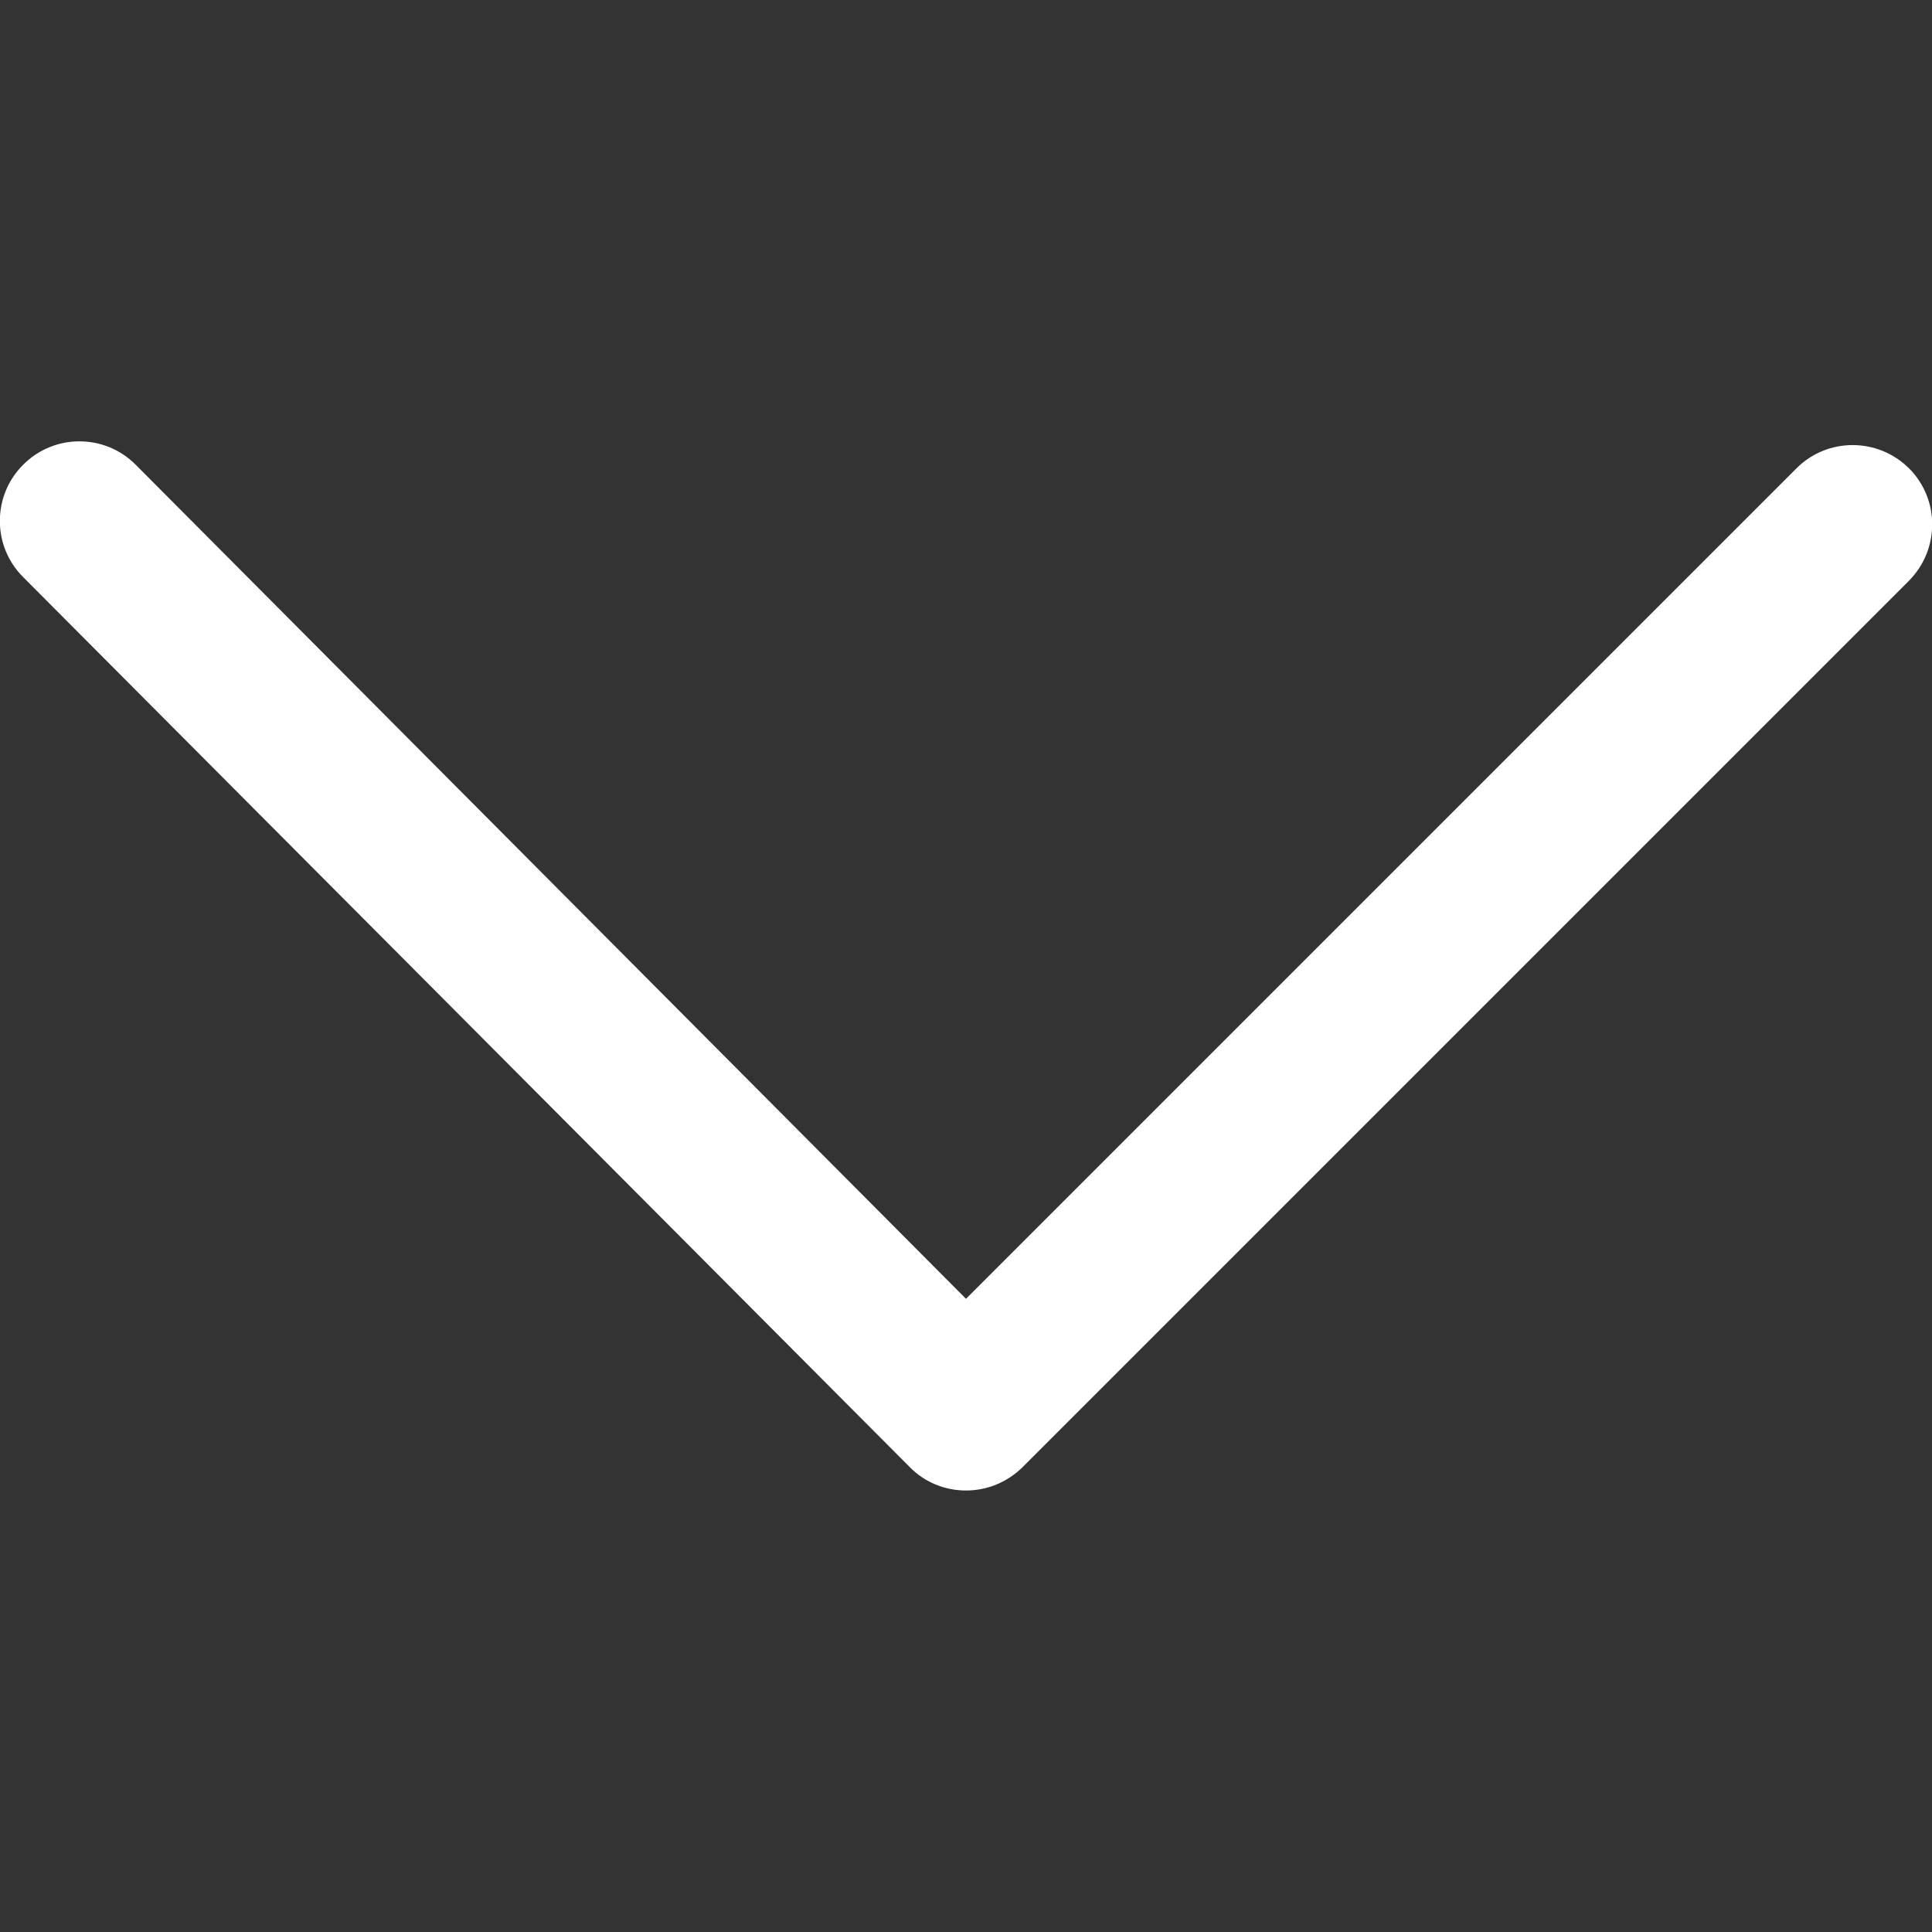 <?xml version="1.0" encoding="utf-8"?>
<!-- Generator: Adobe Illustrator 25.2.0, SVG Export Plug-In . SVG Version: 6.00 Build 0)  -->
<svg version="1.1" id="Layer_1" xmlns="http://www.w3.org/2000/svg" xmlns:xlink="http://www.w3.org/1999/xlink" x="0px" y="0px"
	 width="512px" height="512px" viewBox="0 0 512 512" style="enable-background:new 0 0 512 512;" xml:space="preserve">
<rect x="0" y="0" width="512" height="512" fill="#333333" stroke="none"/>
<style type="text/css">
	.st0{fill:#FFFFFF;}
</style>
<g id="Display-options-Arrow_8_">
	<g>
		<path class="st0" d="M256,395L256,395c-5.6,0-11-2.2-14.9-6.2L6.1,152.9c-8.2-8.2-8.2-21.6,0.1-29.8c8.2-8.2,21.6-8.2,29.8,0.1
			l220,221l220.1-220.1c8.2-8.2,21.5-8.2,29.8,0c8.2,8.2,8.2,21.5,0,29.8l-235,235C266.9,392.8,261.6,395,256,395z"/>
	</g>
</g>
</svg>
